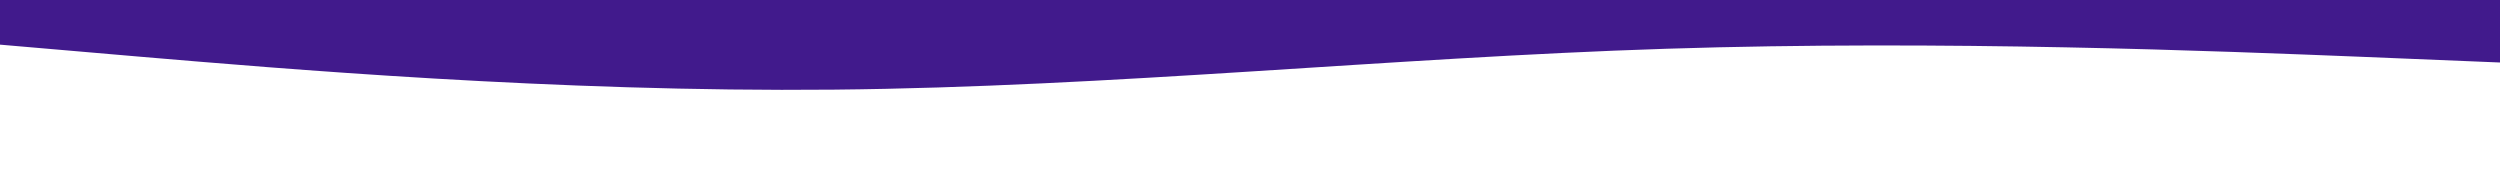 <svg id="visual" viewBox="0 0 1400 100" width="1400" height="100" xmlns="http://www.w3.org/2000/svg" xmlns:xlink="http://www.w3.org/1999/xlink" version="1.1"><path d="M0 25L77.8 31.7C155.7 38.3 311.3 51.7 466.8 50.2C622.3 48.7 777.7 32.3 933.2 27.3C1088.7 22.3 1244.3 28.7 1322.2 31.8L1400 35L1400 0L1322.2 0C1244.3 0 1088.7 0 933.2 0C777.7 0 622.3 0 466.8 0C311.3 0 155.7 0 77.8 0L0 0Z" fill="#411A8C" stroke-linecap="round" stroke-linejoin="miter"></path></svg>
